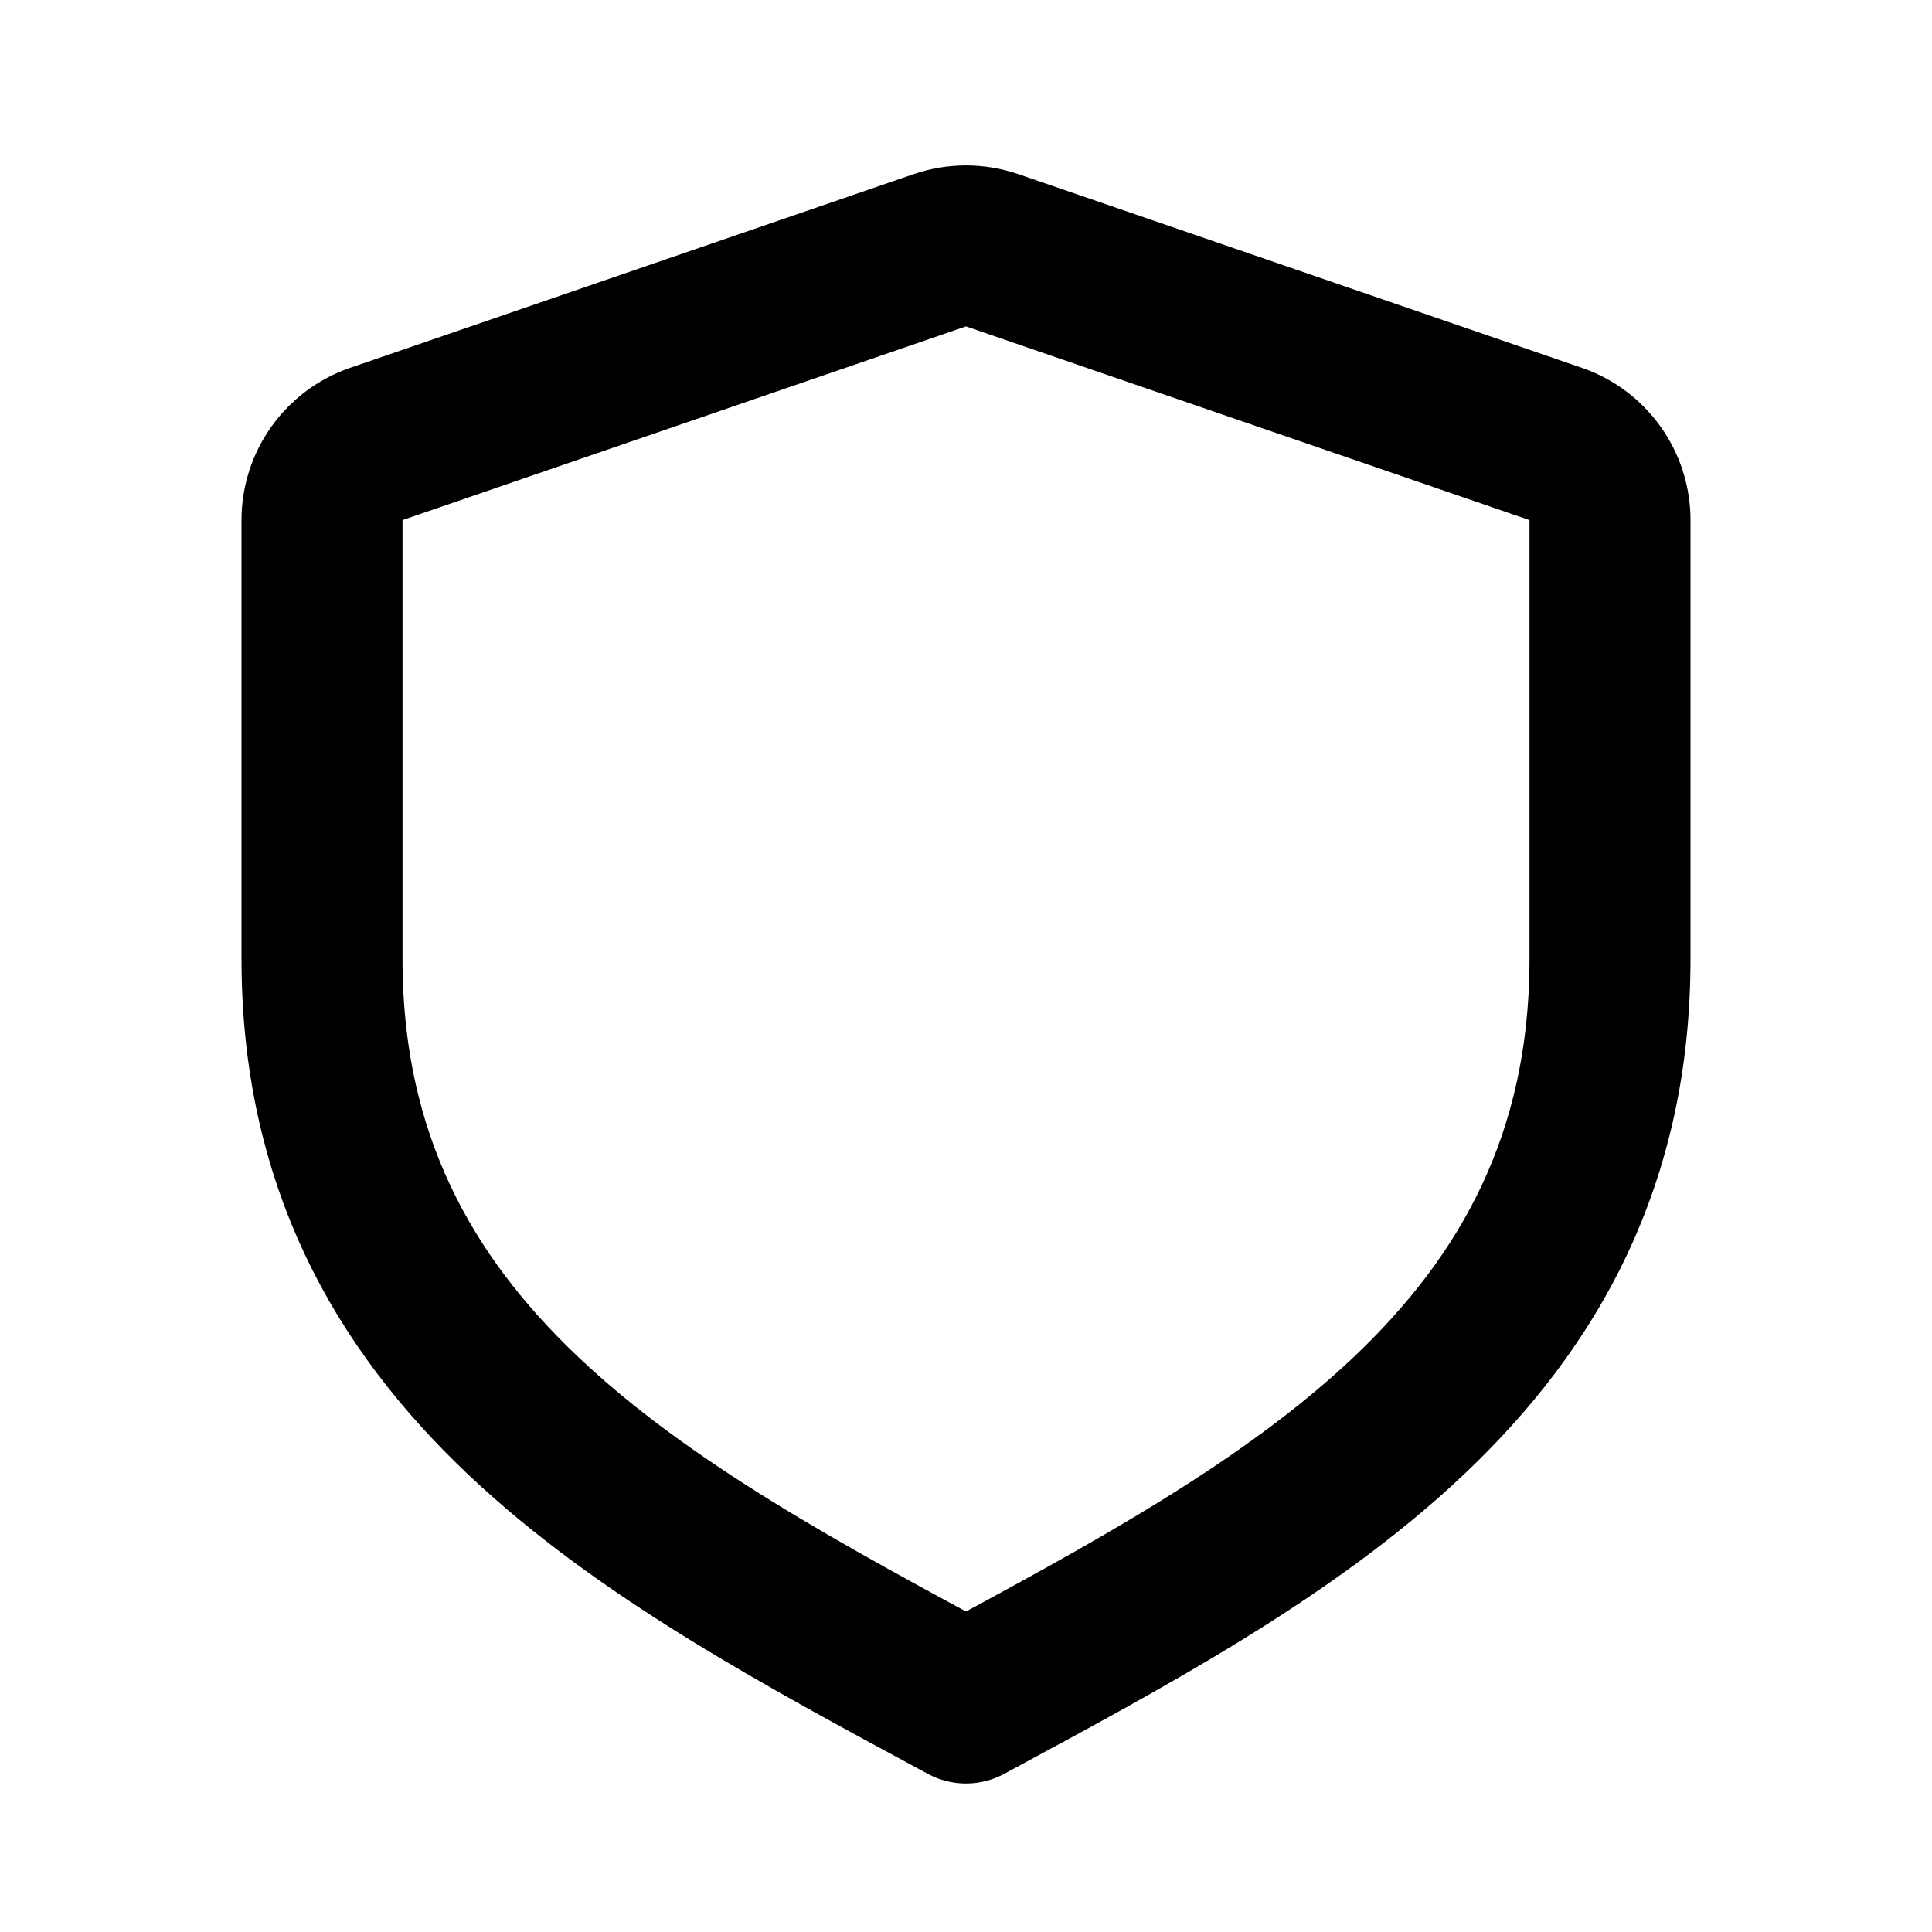 <svg width="24" height="24" viewBox="0 0 24 24" fill="none" xmlns="http://www.w3.org/2000/svg">
<path d="M20 6.461C20 6.034 19.729 5.654 19.325 5.515L12.325 3.109C12.114 3.037 11.886 3.037 11.675 3.109L4.675 5.515C4.271 5.654 4 6.034 4 6.461V11.91C4 16.882 8 18.997 12 21.155C16 18.997 20 16.882 20 11.91V6.461Z" stroke="black" stroke-width="2" stroke-linecap="square" stroke-linejoin="round"/>
</svg>
